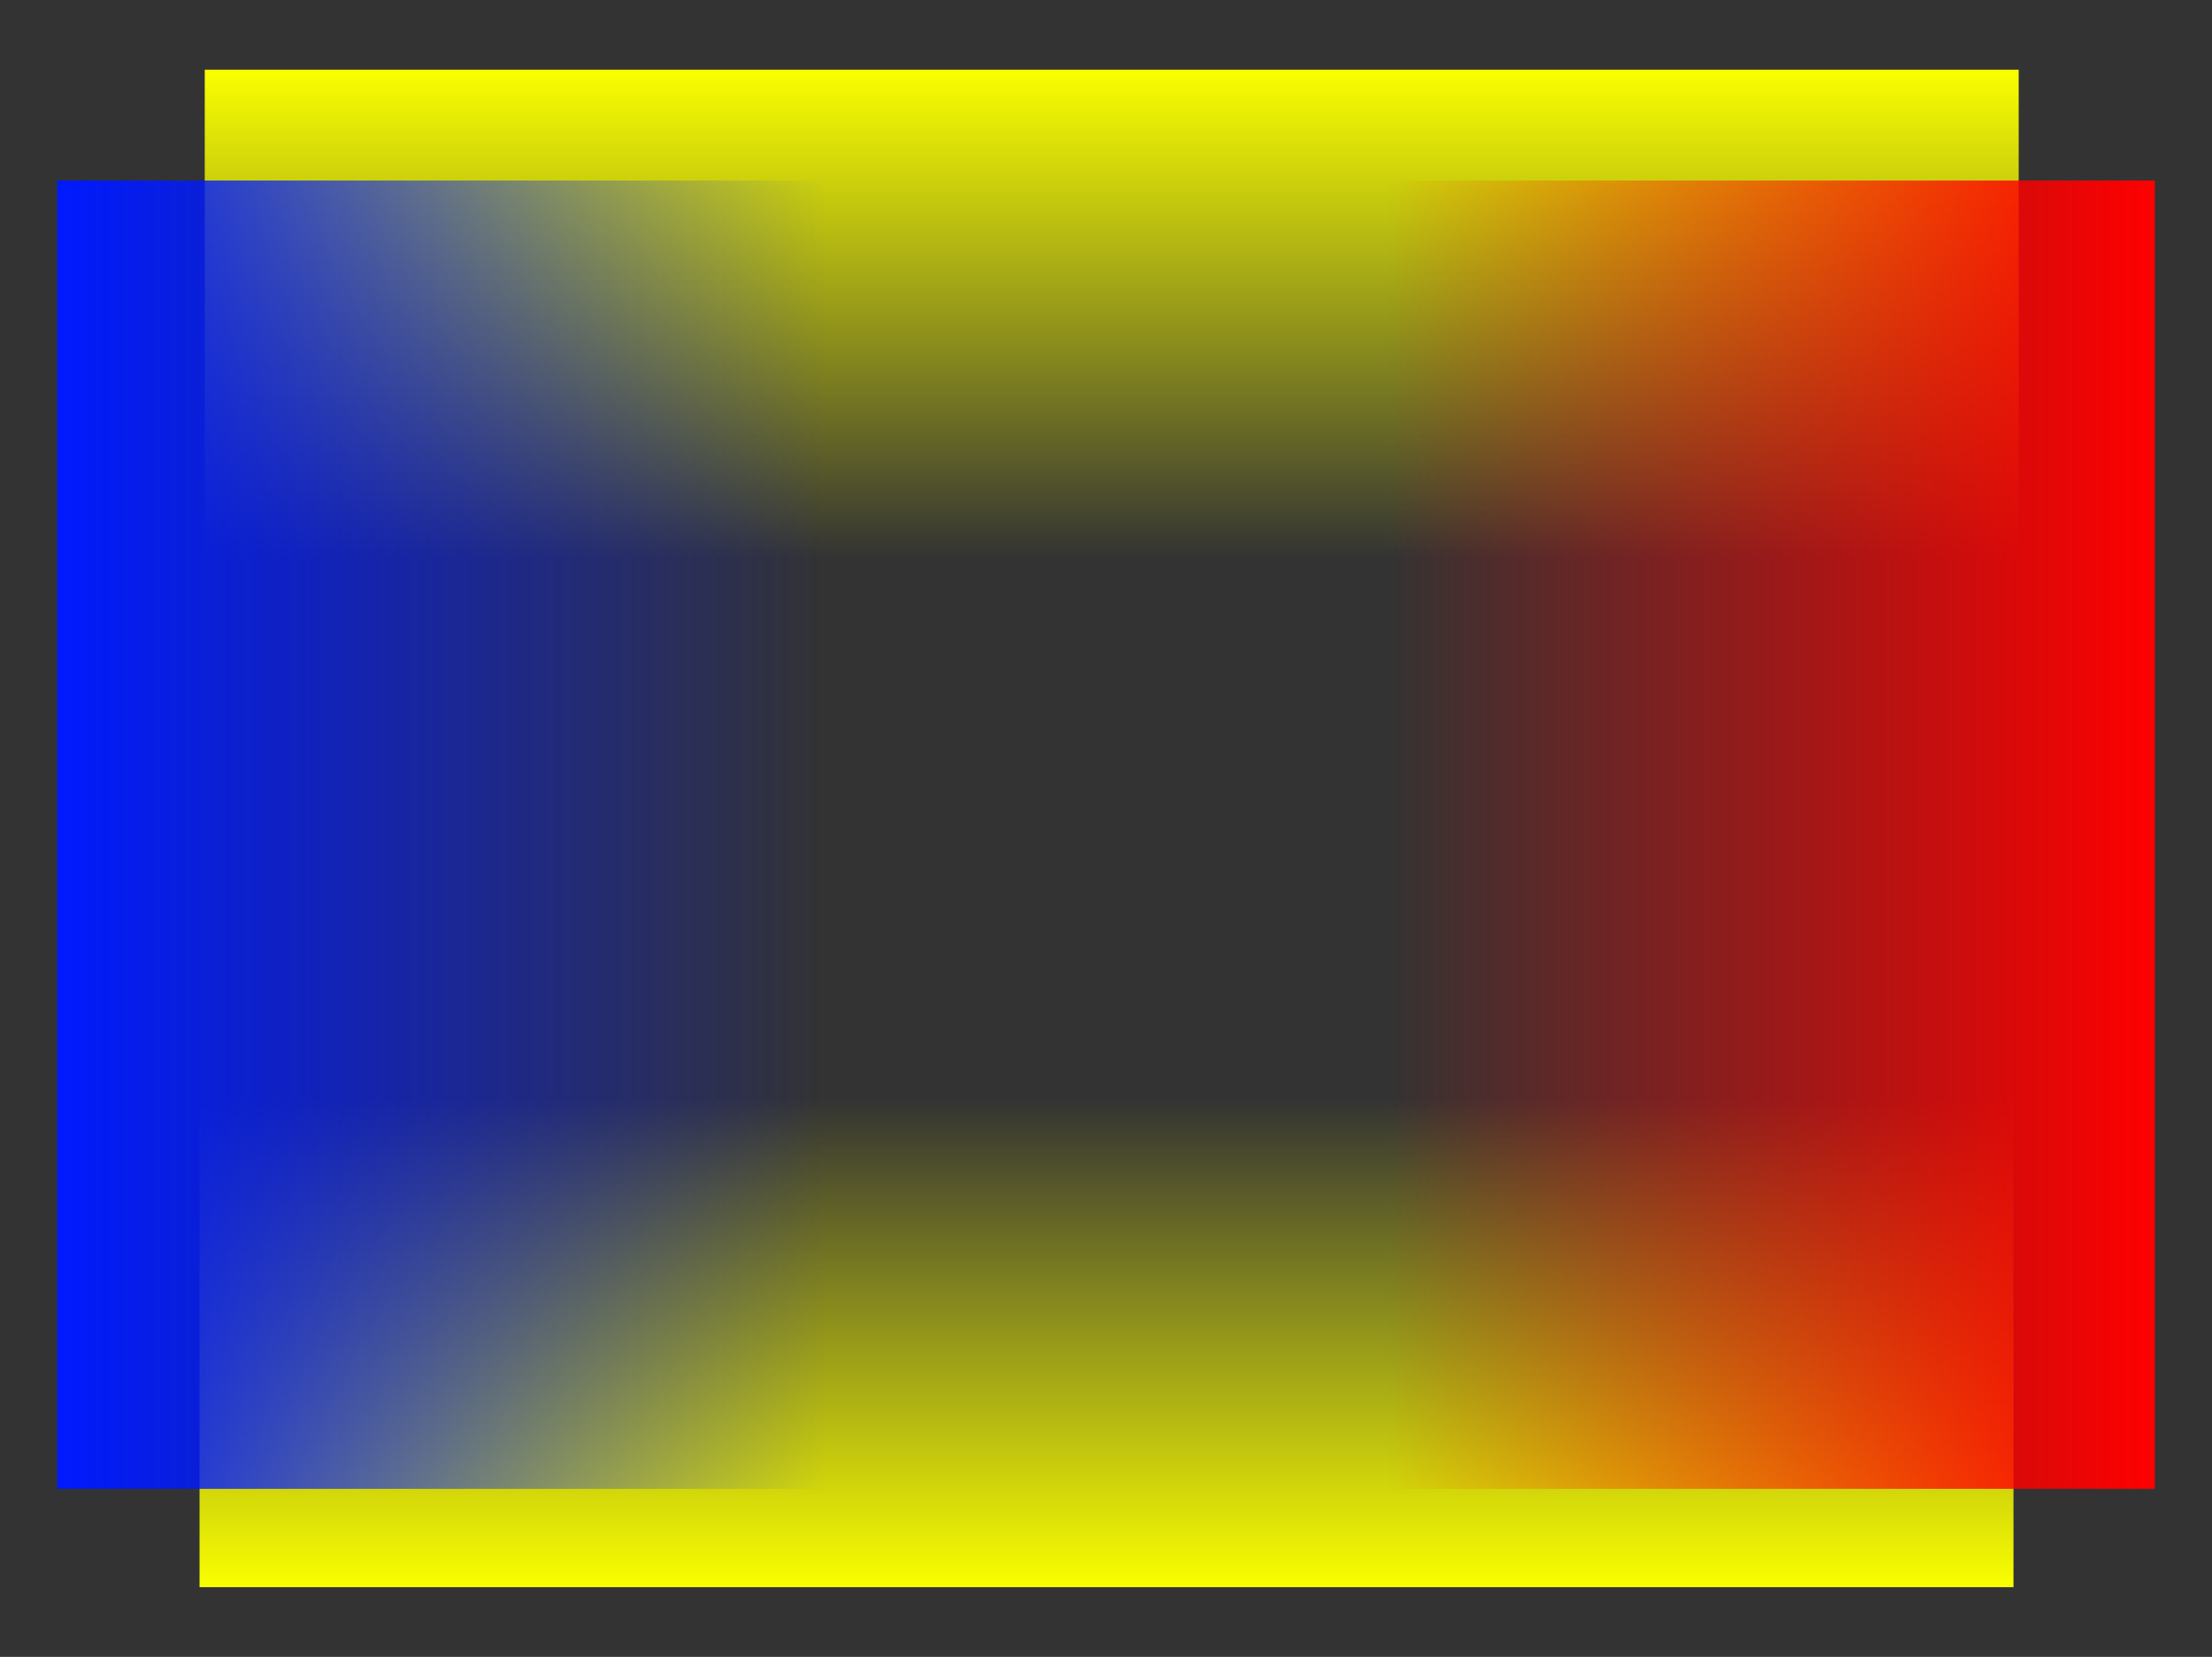 <svg version="1.1" xmlns="http://www.w3.org/2000/svg" xmlns:xlink="http://www.w3.org/1999/xlink" width="887.387" height="664.782" viewBox="0,0,887.387,664.782"><rect x="0" y="0" width="887.387" height="664.782" fill="#333333" stroke="none"/><defs><linearGradient x1="320.209" y1="544.423" x2="320.209" y2="348.425" gradientUnits="userSpaceOnUse" id="color-1"><stop offset="0" stop-color="#faff00"/><stop offset="1" stop-color="#faff00" stop-opacity="0"/></linearGradient><linearGradient x1="322.294" y1="-64.423" x2="322.294" y2="131.575" gradientUnits="userSpaceOnUse" id="color-2"><stop offset="0" stop-color="#faff00"/><stop offset="1" stop-color="#faff00" stop-opacity="0"/></linearGradient><linearGradient x1="-100.767" y1="242.502" x2="207.518" y2="242.502" gradientUnits="userSpaceOnUse" id="color-3"><stop offset="0" stop-color="#001aff"/><stop offset="1" stop-color="#001aff" stop-opacity="0"/></linearGradient><linearGradient x1="740.767" y1="242.502" x2="432.482" y2="242.502" gradientUnits="userSpaceOnUse" id="color-4"><stop offset="0" stop-color="#ff0000"/><stop offset="1" stop-color="#ff0000" stop-opacity="0"/></linearGradient></defs><g transform="translate(123.694,92.391)"><g data-paper-data="{&quot;isPaintingLayer&quot;:true}" fill-rule="nonzero" stroke="none" stroke-width="0" stroke-linecap="butt" stroke-linejoin="miter" stroke-miterlimit="10" stroke-dasharray="" stroke-dashoffset="0" style="mix-blend-mode: normal"><path d="M-123.694,572.391v-664.782h887.387v664.782z" fill-opacity="0.004" fill="#000000"/><path d="M684.057,348.425v195.999h-727.697v-195.999z" data-paper-data="{&quot;index&quot;:null}" fill="url(#color-1)"/><path d="M-41.555,131.575v-195.999h727.697v195.999z" data-paper-data="{&quot;index&quot;:null}" fill="url(#color-2)"/><path d="M-100.767,504.961v-524.918h308.285v524.918z" fill="url(#color-3)"/><path d="M432.482,504.961v-524.918h308.285v524.918z" data-paper-data="{&quot;index&quot;:null}" fill="url(#color-4)"/></g></g></svg>